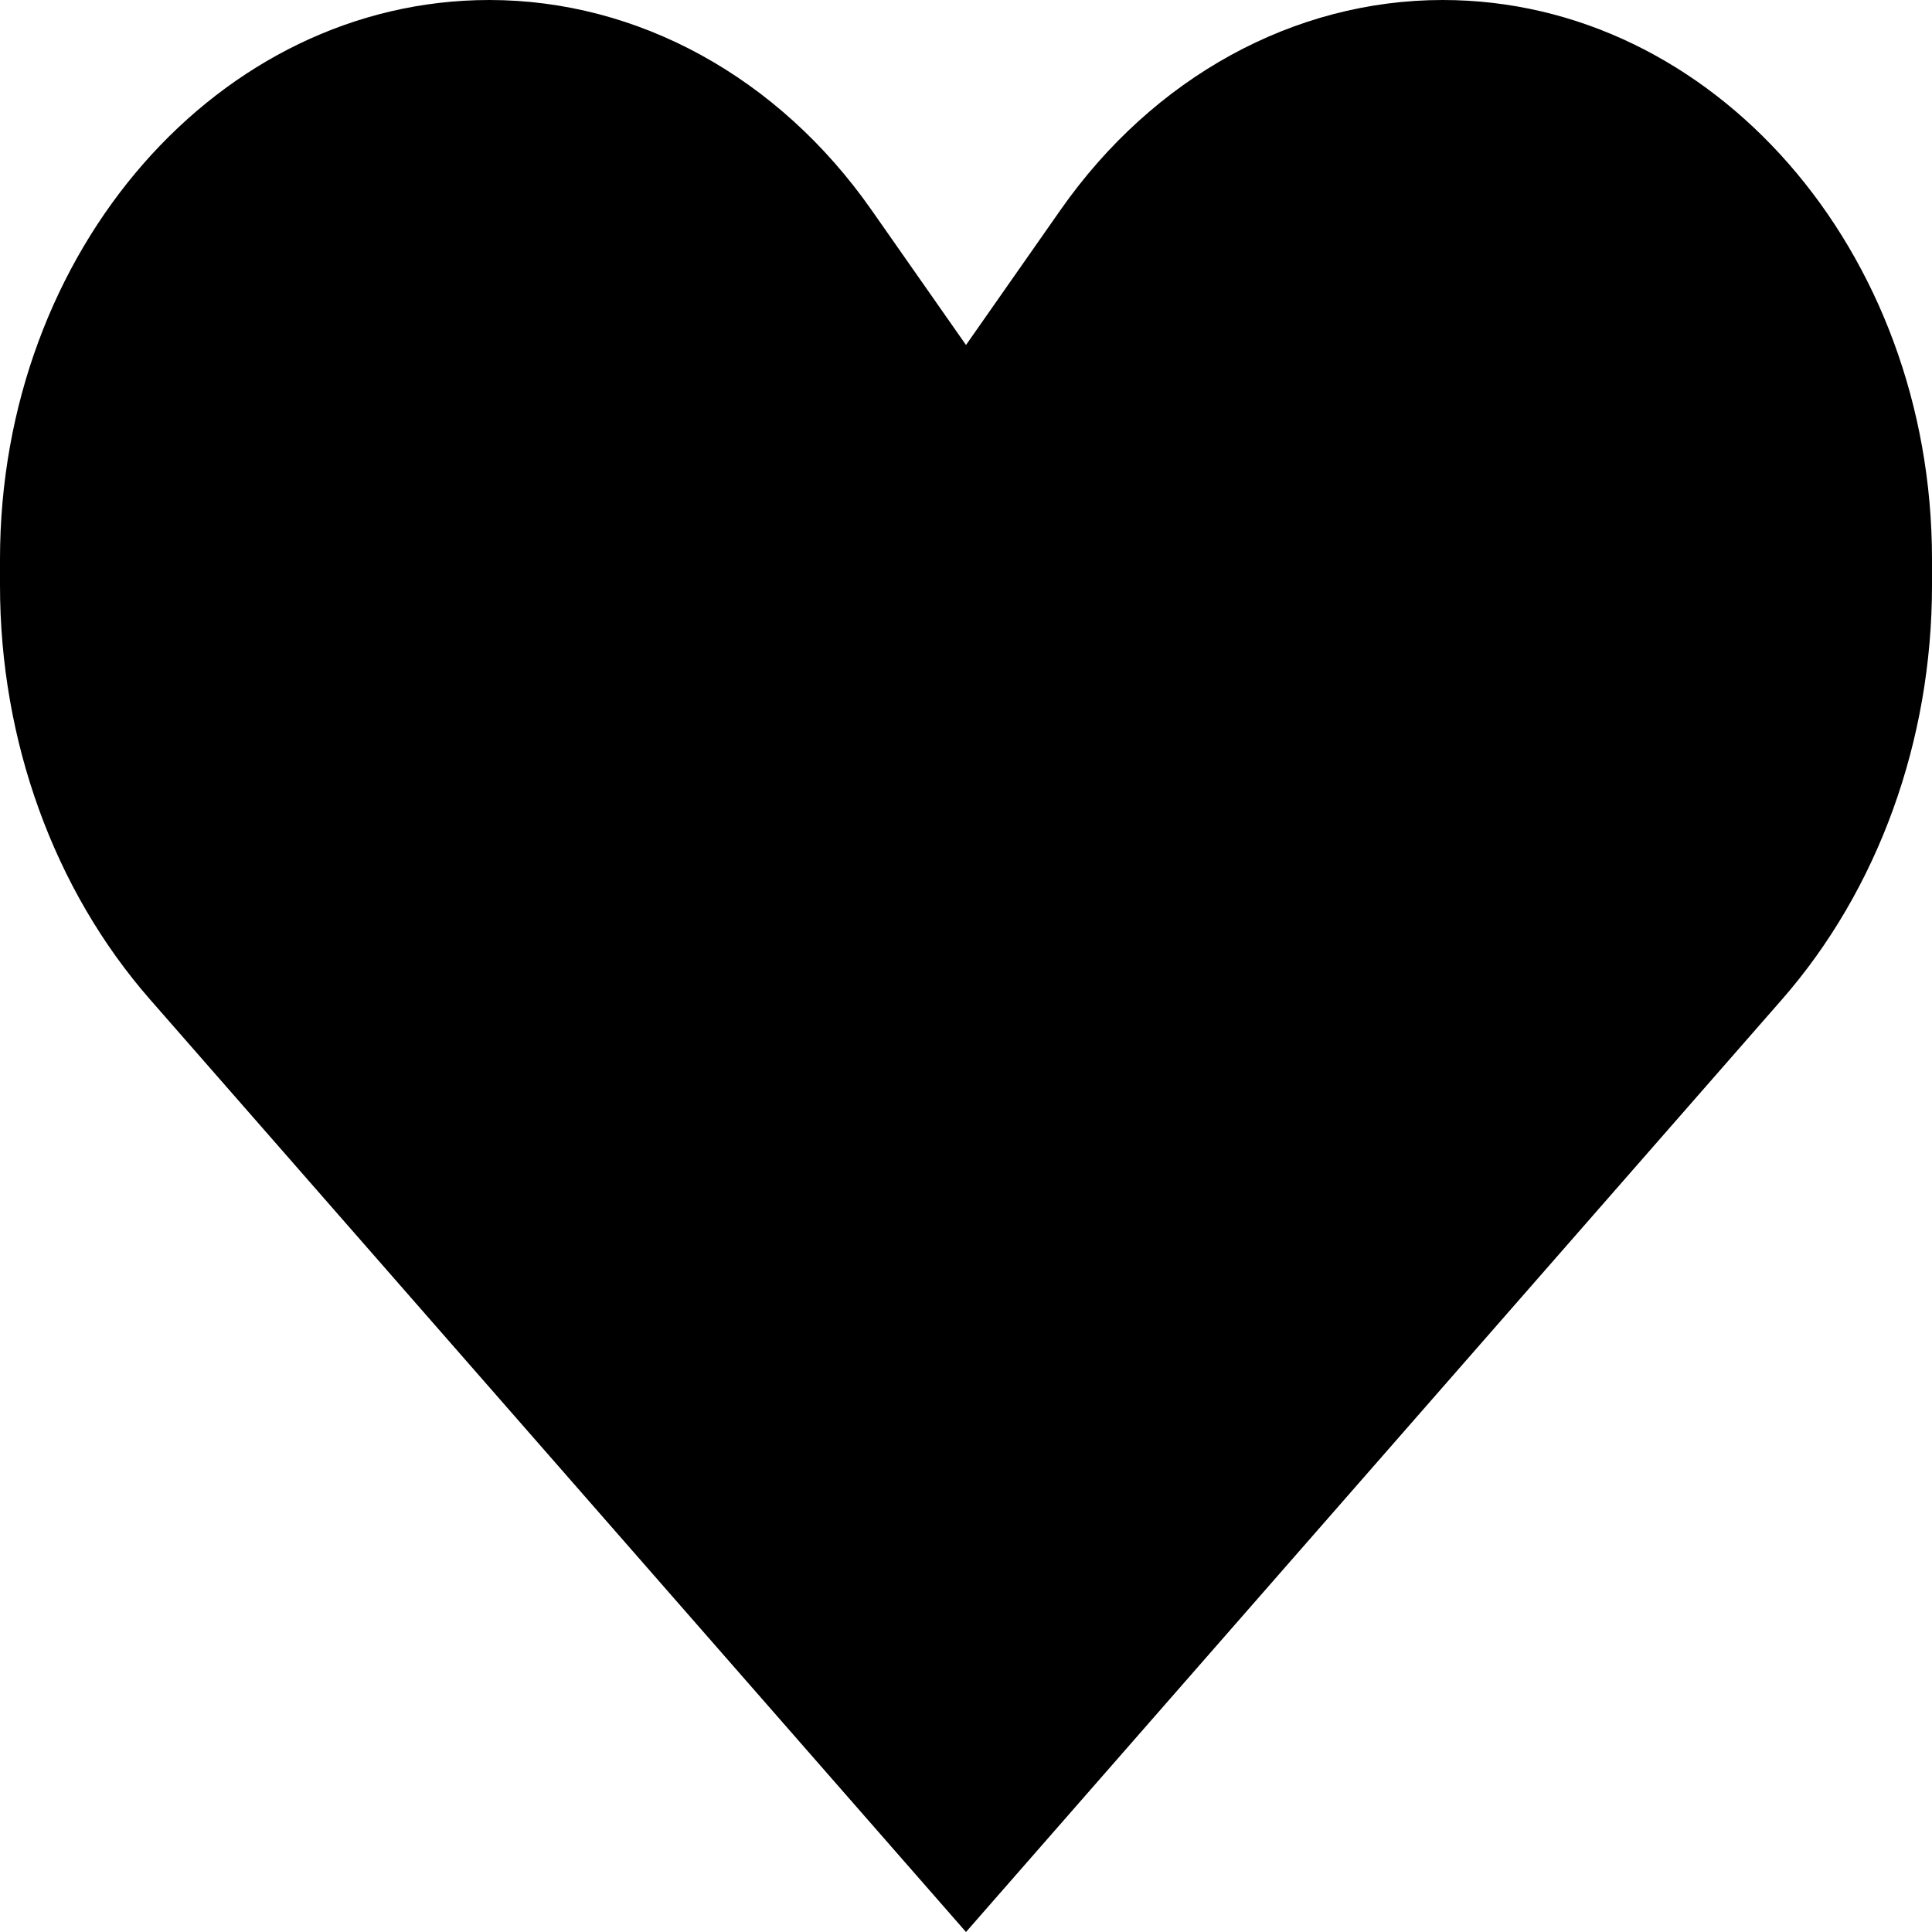 <svg width="60" height="60" viewBox="0 0 60 60" fill="none" xmlns="http://www.w3.org/2000/svg">
<path d="M4.66 31.04L30 60L55.34 31.04C58.324 27.63 60 23.005 60 18.183V17.367C60 7.776 53.196 0 44.804 0C40.187 0 35.821 2.398 32.937 6.518L30 10.714L27.063 6.518C24.179 2.398 19.813 0 15.196 0C6.804 0 0 7.776 0 17.367V18.183C0 23.005 1.676 27.63 4.66 31.04Z" fill="black"/>
</svg>

